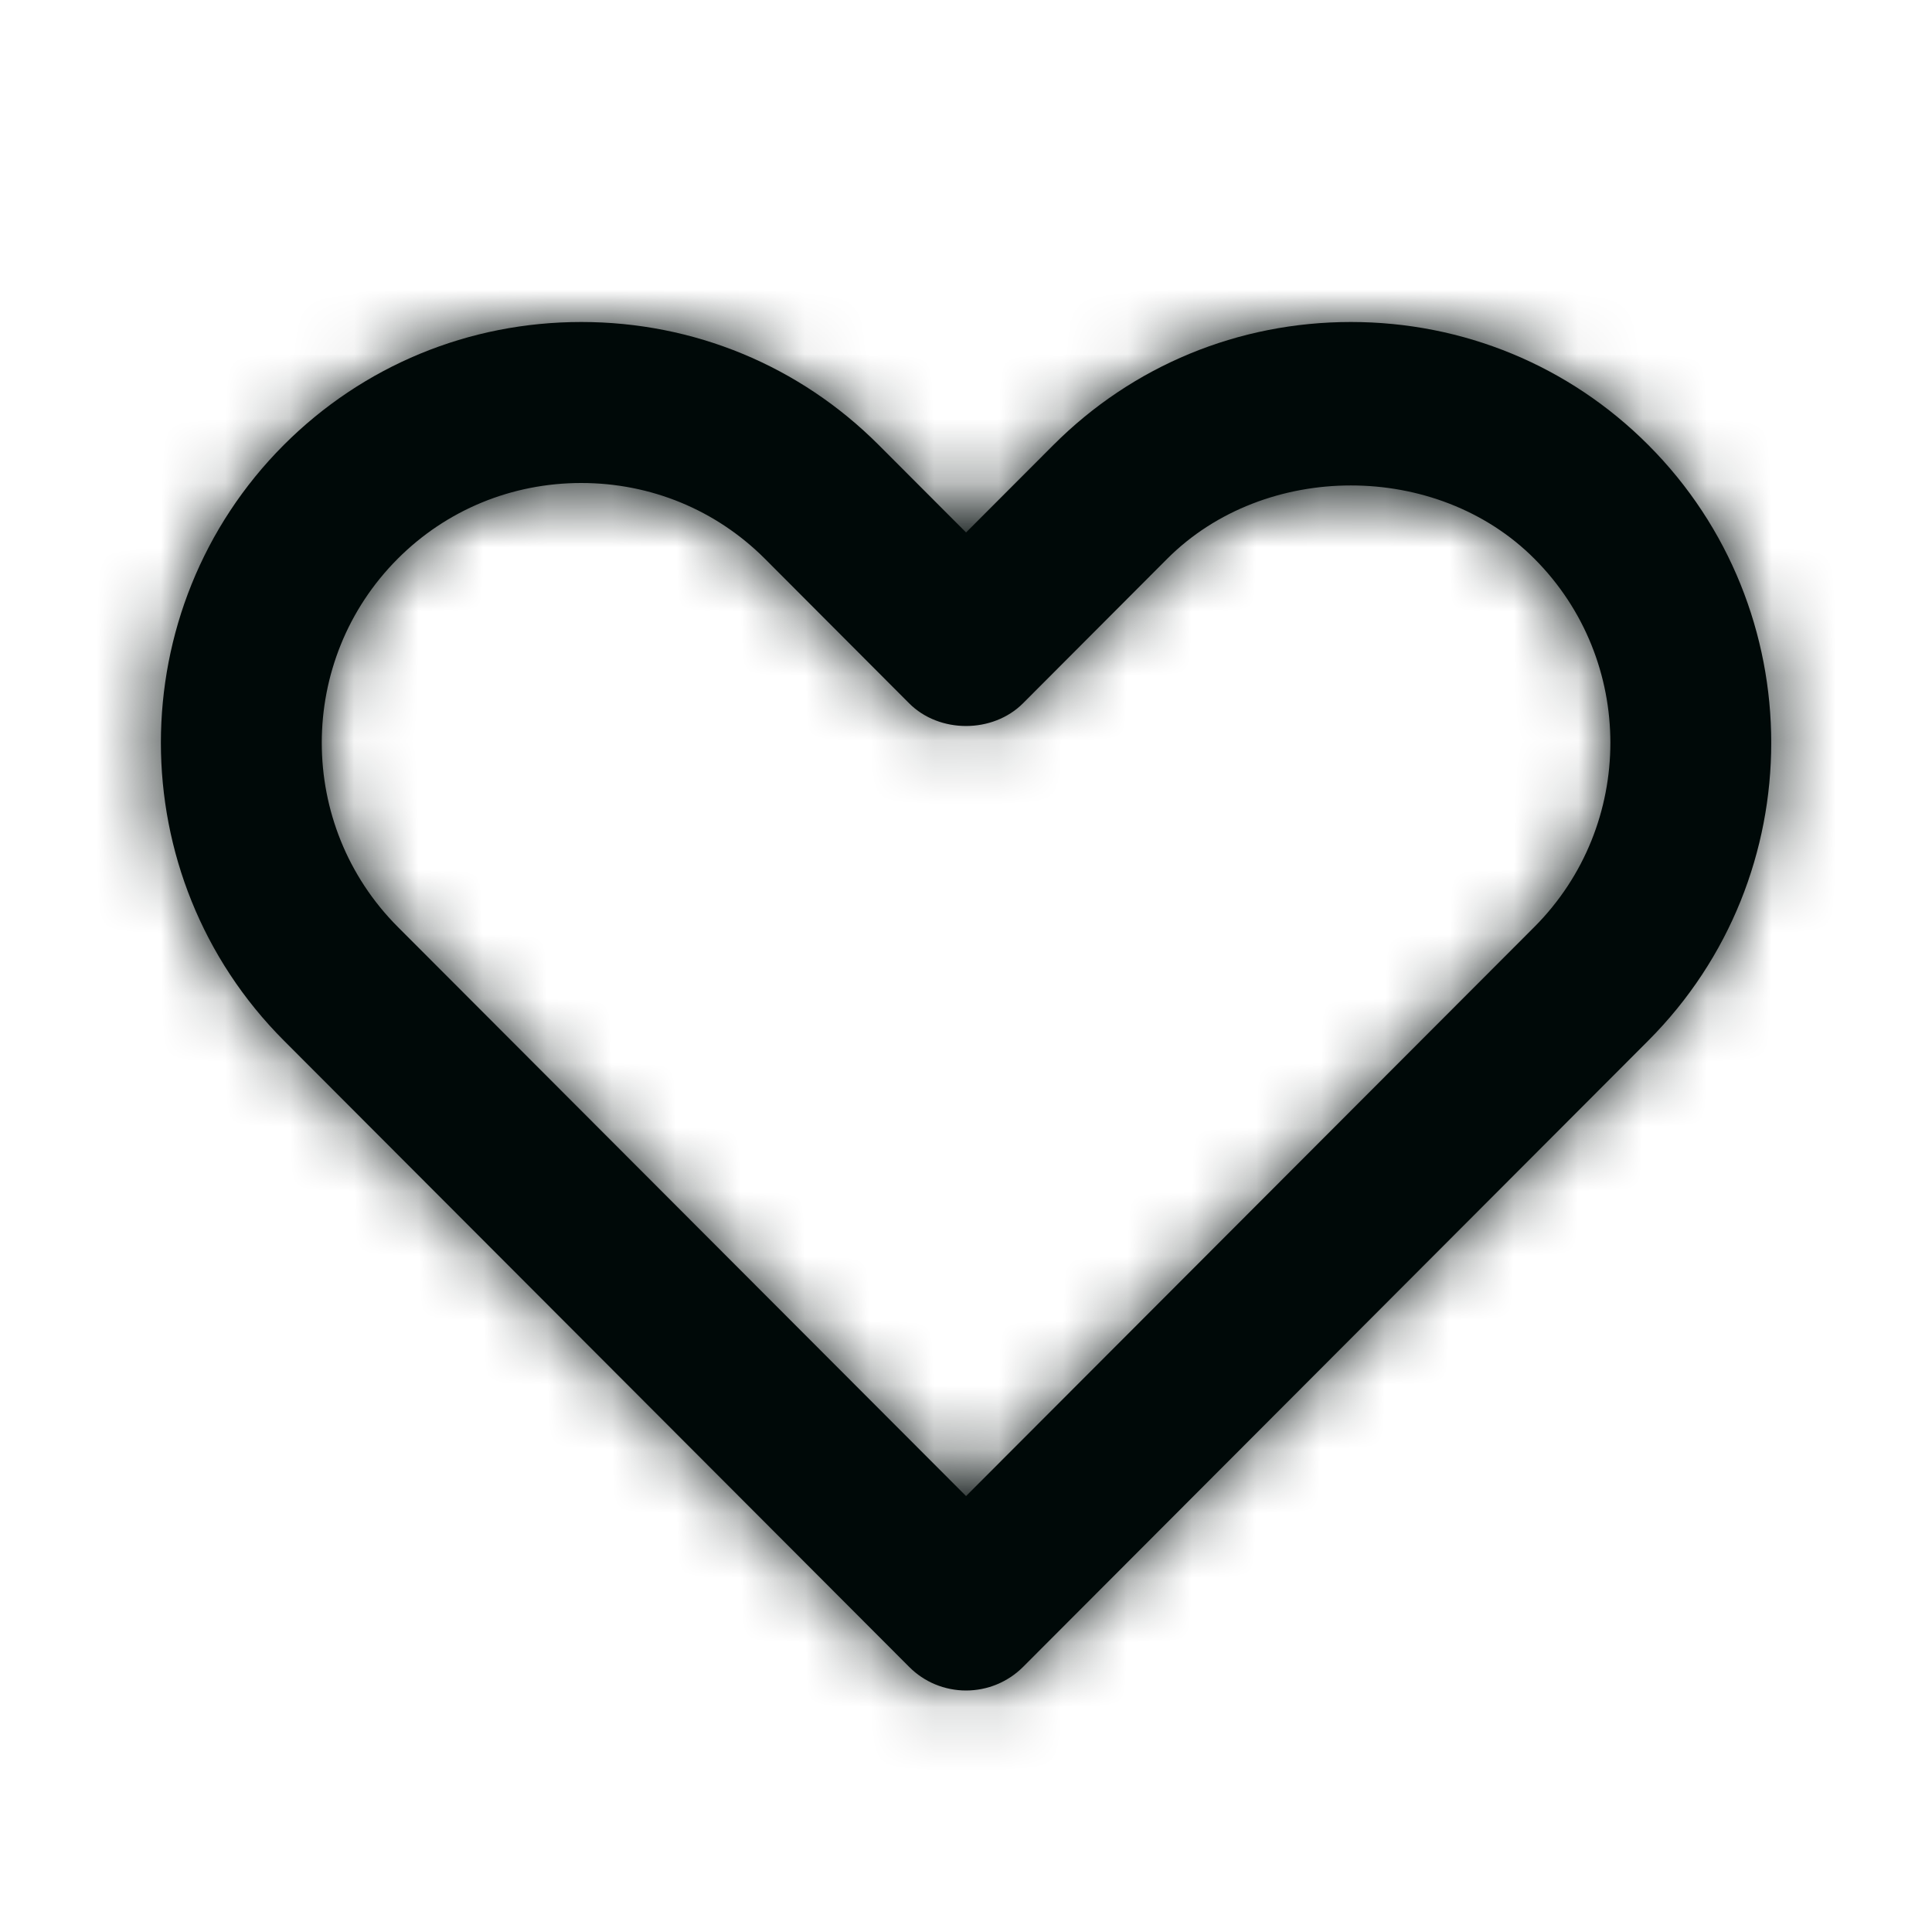 <svg width="30" height="30" viewBox="0 0 30 30" fill="none" xmlns="http://www.w3.org/2000/svg">
<path fill-rule="evenodd" clip-rule="evenodd" d="M9.026 7.5C7.946 7.5 6.933 7.918 6.176 8.676C4.603 10.251 4.603 12.815 6.177 14.393L15.001 23.231L23.826 14.393C25.399 12.815 25.399 10.251 23.826 8.676C22.311 7.157 19.64 7.16 18.125 8.676L15.886 10.92C15.415 11.391 14.585 11.391 14.116 10.92L11.876 8.675C11.118 7.918 10.107 7.5 9.026 7.5ZM15.001 26.25C14.669 26.25 14.351 26.119 14.117 25.883L4.407 16.157C1.862 13.607 1.862 9.459 4.407 6.909C5.637 5.679 7.277 5 9.026 5C10.774 5 12.415 5.679 13.644 6.909L15.001 8.268L16.357 6.91C17.587 5.679 19.227 5 20.977 5C22.724 5 24.366 5.679 25.594 6.909C28.14 9.459 28.14 13.607 25.596 16.157L15.886 25.884C15.65 26.119 15.333 26.25 15.001 26.25Z" fill="#000908"/>
<mask id="mask0_541_3241" style="mask-type:alpha" maskUnits="userSpaceOnUse" x="2" y="5" width="26" height="22">
<path fill-rule="evenodd" clip-rule="evenodd" d="M9.026 7.5C7.946 7.5 6.933 7.918 6.176 8.676C4.603 10.251 4.603 12.815 6.177 14.393L15.001 23.231L23.826 14.393C25.399 12.815 25.399 10.251 23.826 8.676C22.311 7.157 19.64 7.16 18.125 8.676L15.886 10.92C15.415 11.391 14.585 11.391 14.116 10.92L11.876 8.675C11.118 7.918 10.107 7.5 9.026 7.5ZM15.001 26.25C14.669 26.25 14.351 26.119 14.117 25.883L4.407 16.157C1.862 13.607 1.862 9.459 4.407 6.909C5.637 5.679 7.277 5 9.026 5C10.774 5 12.415 5.679 13.644 6.909L15.001 8.268L16.357 6.91C17.587 5.679 19.227 5 20.977 5C22.724 5 24.366 5.679 25.594 6.909C28.14 9.459 28.14 13.607 25.596 16.157L15.886 25.884C15.65 26.119 15.333 26.25 15.001 26.25Z" fill="white"/>
</mask>
<g mask="url(#mask0_541_3241)">
<rect width="30" height="30" fill="#000908"/>
</g>
</svg>
